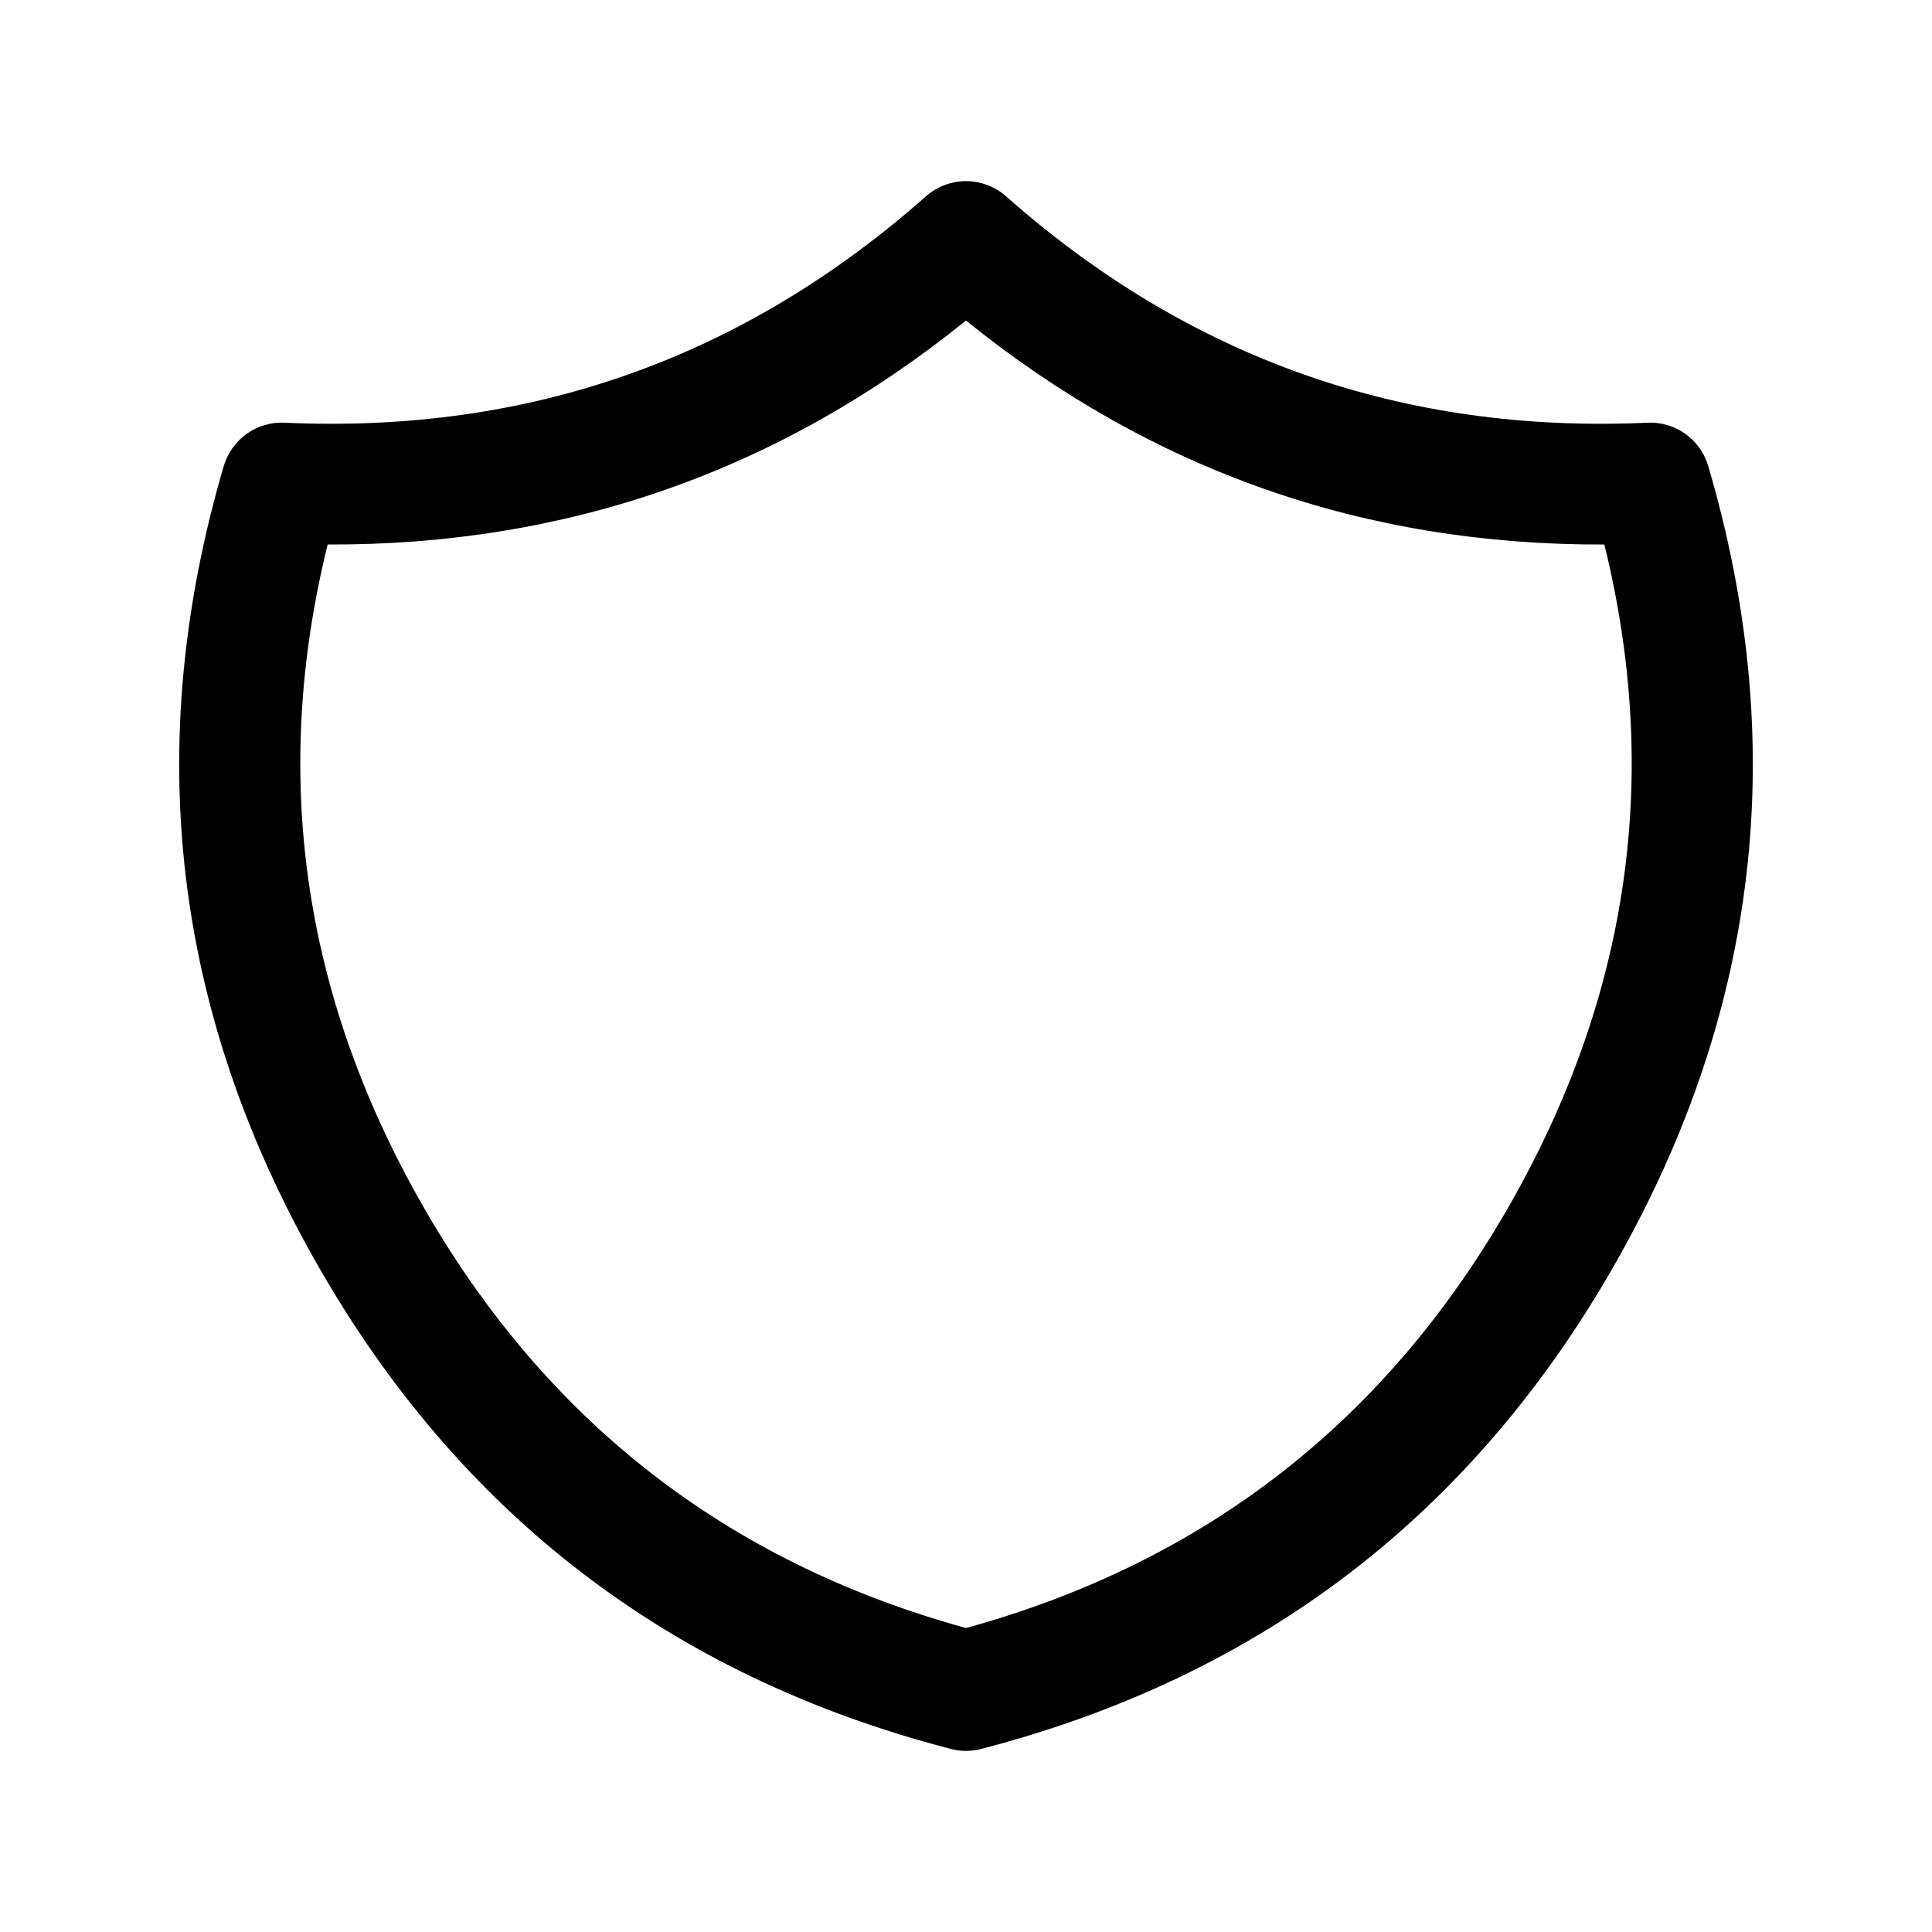 <svg xmlns="http://www.w3.org/2000/svg" xmlns:xlink="http://www.w3.org/1999/xlink" fill="none" version="1.1" width="24" height="24" viewBox="0 0 24 24"><defs><clipPath id="master_svg0_5778_08503"><rect x="0" y="0" width="24" height="24" rx="0"/></clipPath></defs><g clip-path="url(#master_svg0_5778_08503)"><g></g><g><path d="M11.503,2.438Q8.089,5.459,3.534,5.251Q3.472,5.248,3.41,5.255Q3.348,5.263,3.288,5.281Q3.228,5.298,3.172,5.326Q3.115,5.353,3.064,5.389Q3.014,5.426,2.969,5.47Q2.925,5.514,2.889,5.565Q2.853,5.616,2.825,5.672Q2.798,5.729,2.78,5.788Q1.257,10.971,3.92,15.67Q6.583,20.37,11.812,21.726Q12,21.775,12.188,21.726Q17.417,20.37,20.08,15.67Q22.743,10.971,21.22,5.788Q21.202,5.729,21.175,5.672Q21.147,5.616,21.111,5.565Q21.075,5.514,21.031,5.47Q20.986,5.426,20.936,5.389Q20.885,5.353,20.828,5.326Q20.772,5.298,20.712,5.281Q20.652,5.263,20.59,5.255Q20.528,5.248,20.466,5.251Q15.911,5.459,12.497,2.438Q12.446,2.393,12.388,2.358Q12.329,2.323,12.266,2.299Q12.202,2.275,12.135,2.262Q12.068,2.25,12,2.25Q11.932,2.25,11.865,2.262Q11.798,2.275,11.734,2.299Q11.671,2.323,11.612,2.358Q11.554,2.393,11.503,2.438ZM4.07,6.764Q3.018,11.036,5.225,14.931Q7.527,18.992,12,20.224Q16.473,18.992,18.775,14.931Q20.982,11.036,19.93,6.764Q15.468,6.782,12,3.982Q8.532,6.782,4.07,6.764Z" fill-rule="evenodd" fill="#000000" fill-opacity="1" style="mix-blend-mode:passthrough"/></g></g></svg>